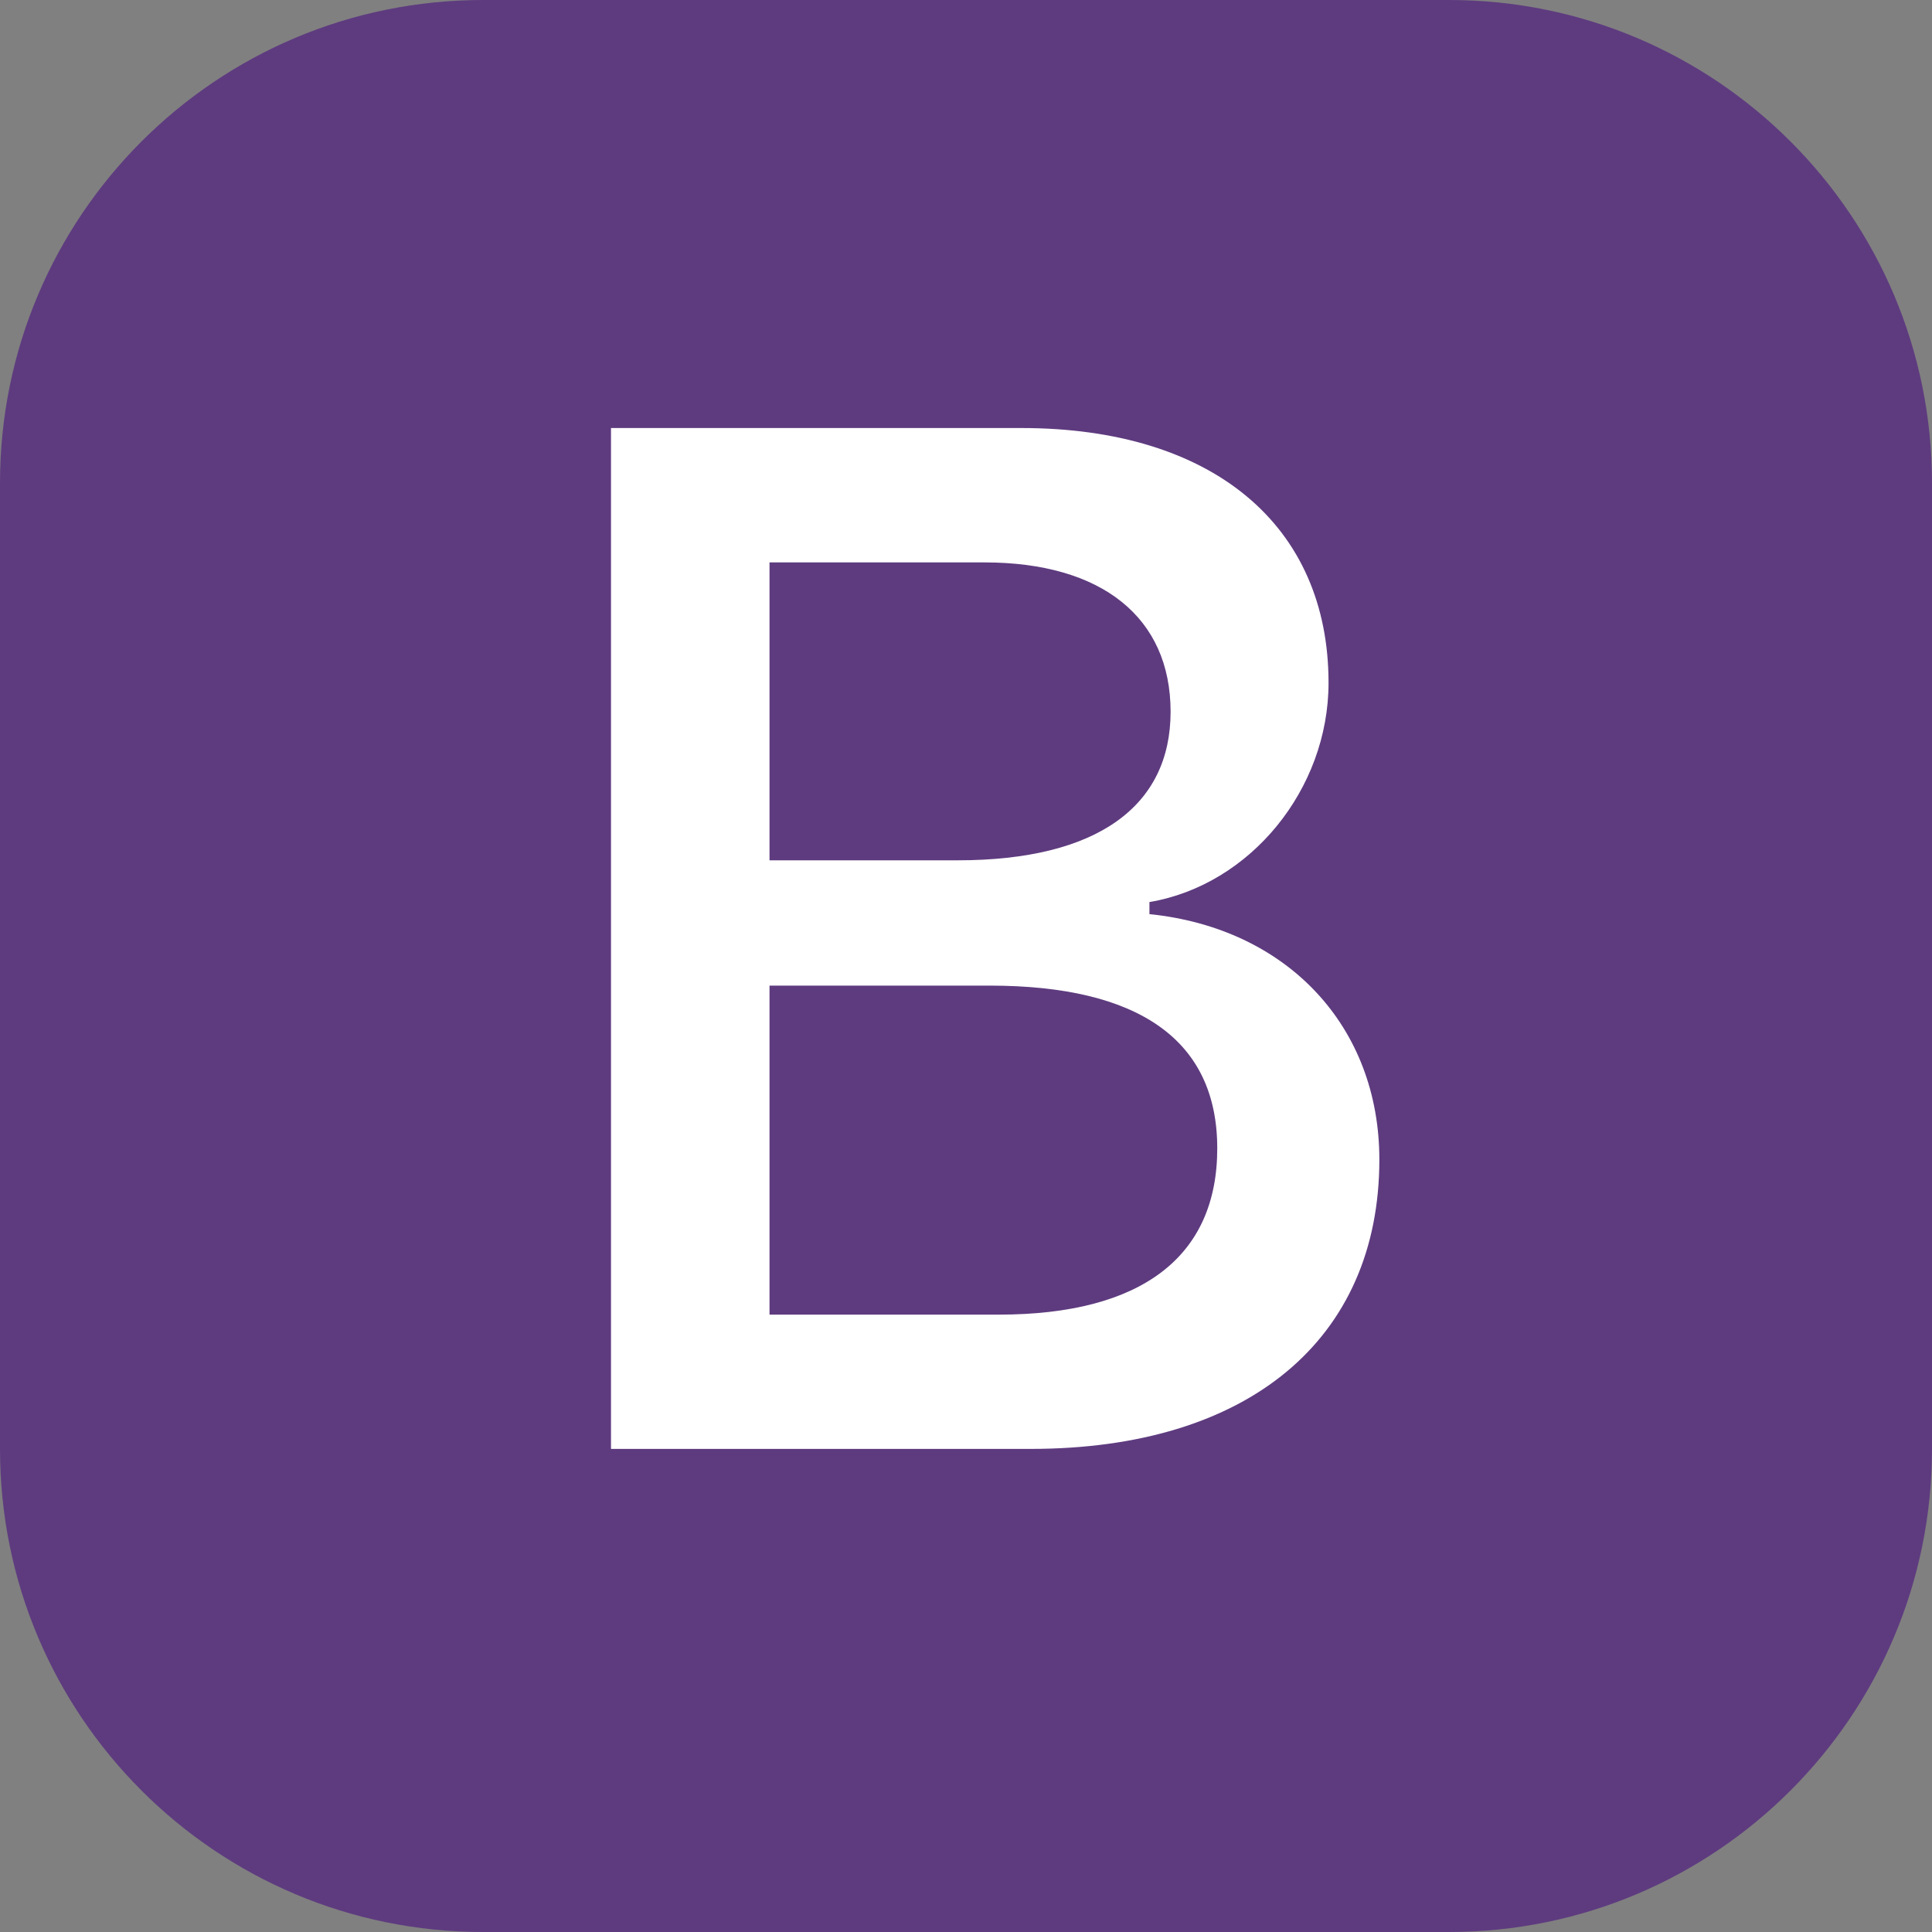 <?xml version="1.0" encoding="UTF-8"?>
<svg id="Capa_1" data-name="Capa 1" xmlns="http://www.w3.org/2000/svg" viewBox="0 0 200 200">
  <rect x="0" y="0" width="200" height="200" fill="#808080" stroke="none"/>
  <defs>
    <style>
      .cls-1 {
        fill: #5e3b7f;
      }

      .cls-1, .cls-2 {
        stroke-width: 0px;
      }

      .cls-2 {
        fill: #fff;
      }
    </style>
  </defs>
  <rect class="cls-2" x="43.86" y="27.86" width="106.86" height="128.57"/>
  <path class="cls-1" d="m79.66,89.06v-30.84h22.25c12.16,0,19.27,5.71,19.27,15.46s-7.55,15.38-22.05,15.38h-19.47Zm0,47.03h23.72c14.8,0,22.63-6,22.63-17.21s-8.12-16.85-23.57-16.85h-22.78s0,34.06,0,34.06Z"/>
  <path class="cls-1" d="m50,0C22.39,0,0,22.39,0,50v100c0,27.61,22.39,50,50,50h100c27.61,0,50-22.39,50-50V50C200,22.39,177.61,0,150,0,150,0,50,0,50,0Zm13.25,150V44.31h42.49c19.84,0,31.79,10.11,31.79,26.37,0,11.05-8.12,20.94-18.54,22.7v1.25c14.29,1.46,23.8,11.64,23.8,25.41,0,18.6-13.55,29.95-36.1,29.95h-43.44Z"/>
</svg>